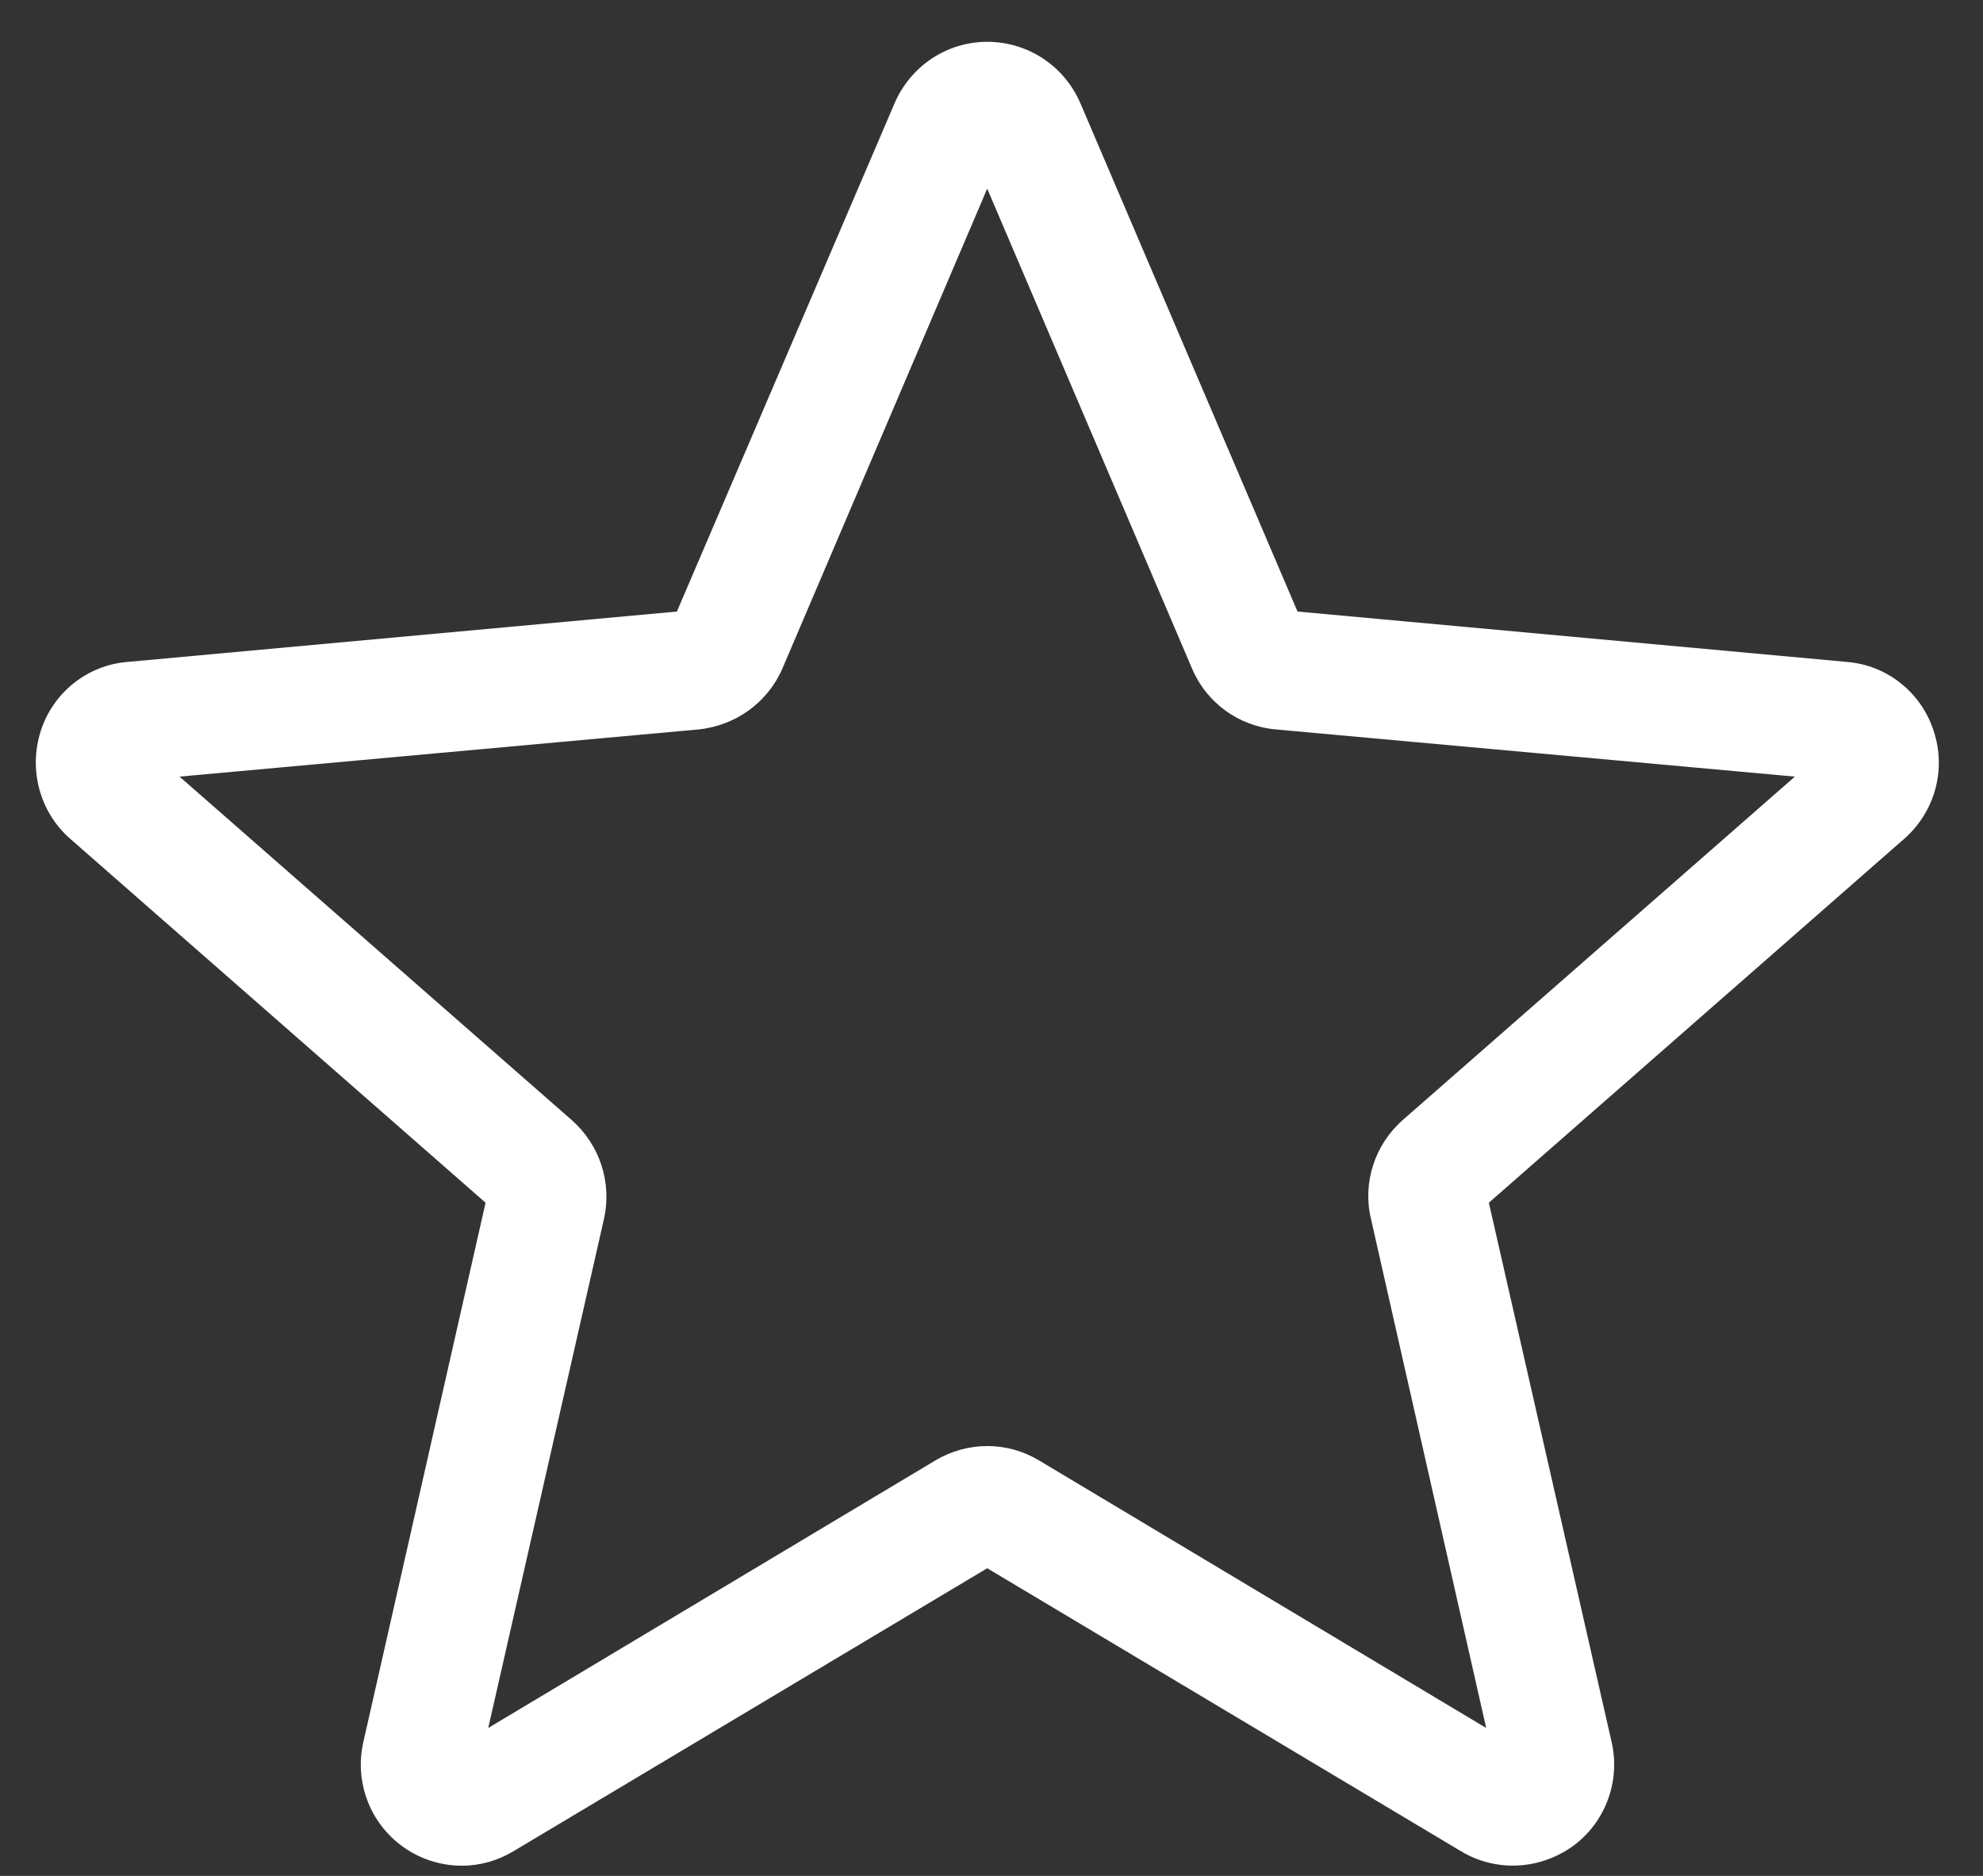 <svg xmlns="http://www.w3.org/2000/svg" viewBox="0 0 37 35" width="37" height="35">
	<rect x="0" y="0" width="37" height="35" fill="#333333" stroke="none"/>
	<defs>
		<clipPath clipPathUnits="userSpaceOnUse" id="cp1">
			<path d="M-436 -1358L314 -1358L314 1512L-436 1512Z" />
		</clipPath>
	</defs>
	<style>
		tspan { white-space:pre }
		.star-shp0 { fill: #ffffff } 
	</style>
	<g id="User Profile – Results – Interaction" clip-path="url(#cp1)">
		<g id="Group 481">
			<g id="Group 441">
				<path id="shapes-and-symbols-3" fill-rule="evenodd" class="star-shp0" d="M8.62 34.81C8.23 34.81 7.84 34.69 7.51 34.45C6.9 34.01 6.61 33.24 6.78 32.5L9.06 22.44L1.31 15.65C0.74 15.15 0.53 14.36 0.76 13.64C0.99 12.92 1.63 12.41 2.38 12.35L12.63 11.41L16.69 1.93C16.99 1.23 17.67 0.78 18.42 0.78C19.18 0.78 19.86 1.23 20.16 1.93L24.21 11.41L34.46 12.35C35.21 12.41 35.85 12.92 36.08 13.64C36.32 14.36 36.1 15.15 35.53 15.65L27.78 22.44L30.07 32.5C30.24 33.24 29.95 34.01 29.34 34.45C28.72 34.89 27.91 34.93 27.26 34.54L18.42 29.26L9.58 34.54C9.28 34.72 8.95 34.81 8.62 34.81ZM18.42 26.98C18.76 26.98 19.09 27.07 19.39 27.25L27.73 32.24L25.58 22.74C25.42 22.07 25.65 21.36 26.17 20.9L33.49 14.49L23.81 13.61C23.11 13.55 22.51 13.11 22.24 12.47L18.42 3.52L14.6 12.47C14.33 13.1 13.73 13.54 13.03 13.61L3.35 14.49L10.67 20.9C11.19 21.36 11.42 22.06 11.27 22.74L9.11 32.24L17.45 27.25C17.75 27.07 18.09 26.98 18.42 26.98ZM12.56 11.6C12.56 11.6 12.56 11.6 12.55 11.6L12.56 11.6ZM24.29 11.59L24.29 11.6C24.29 11.59 24.29 11.59 24.29 11.59Z" />
			</g>
		</g>
	</g>
</svg>